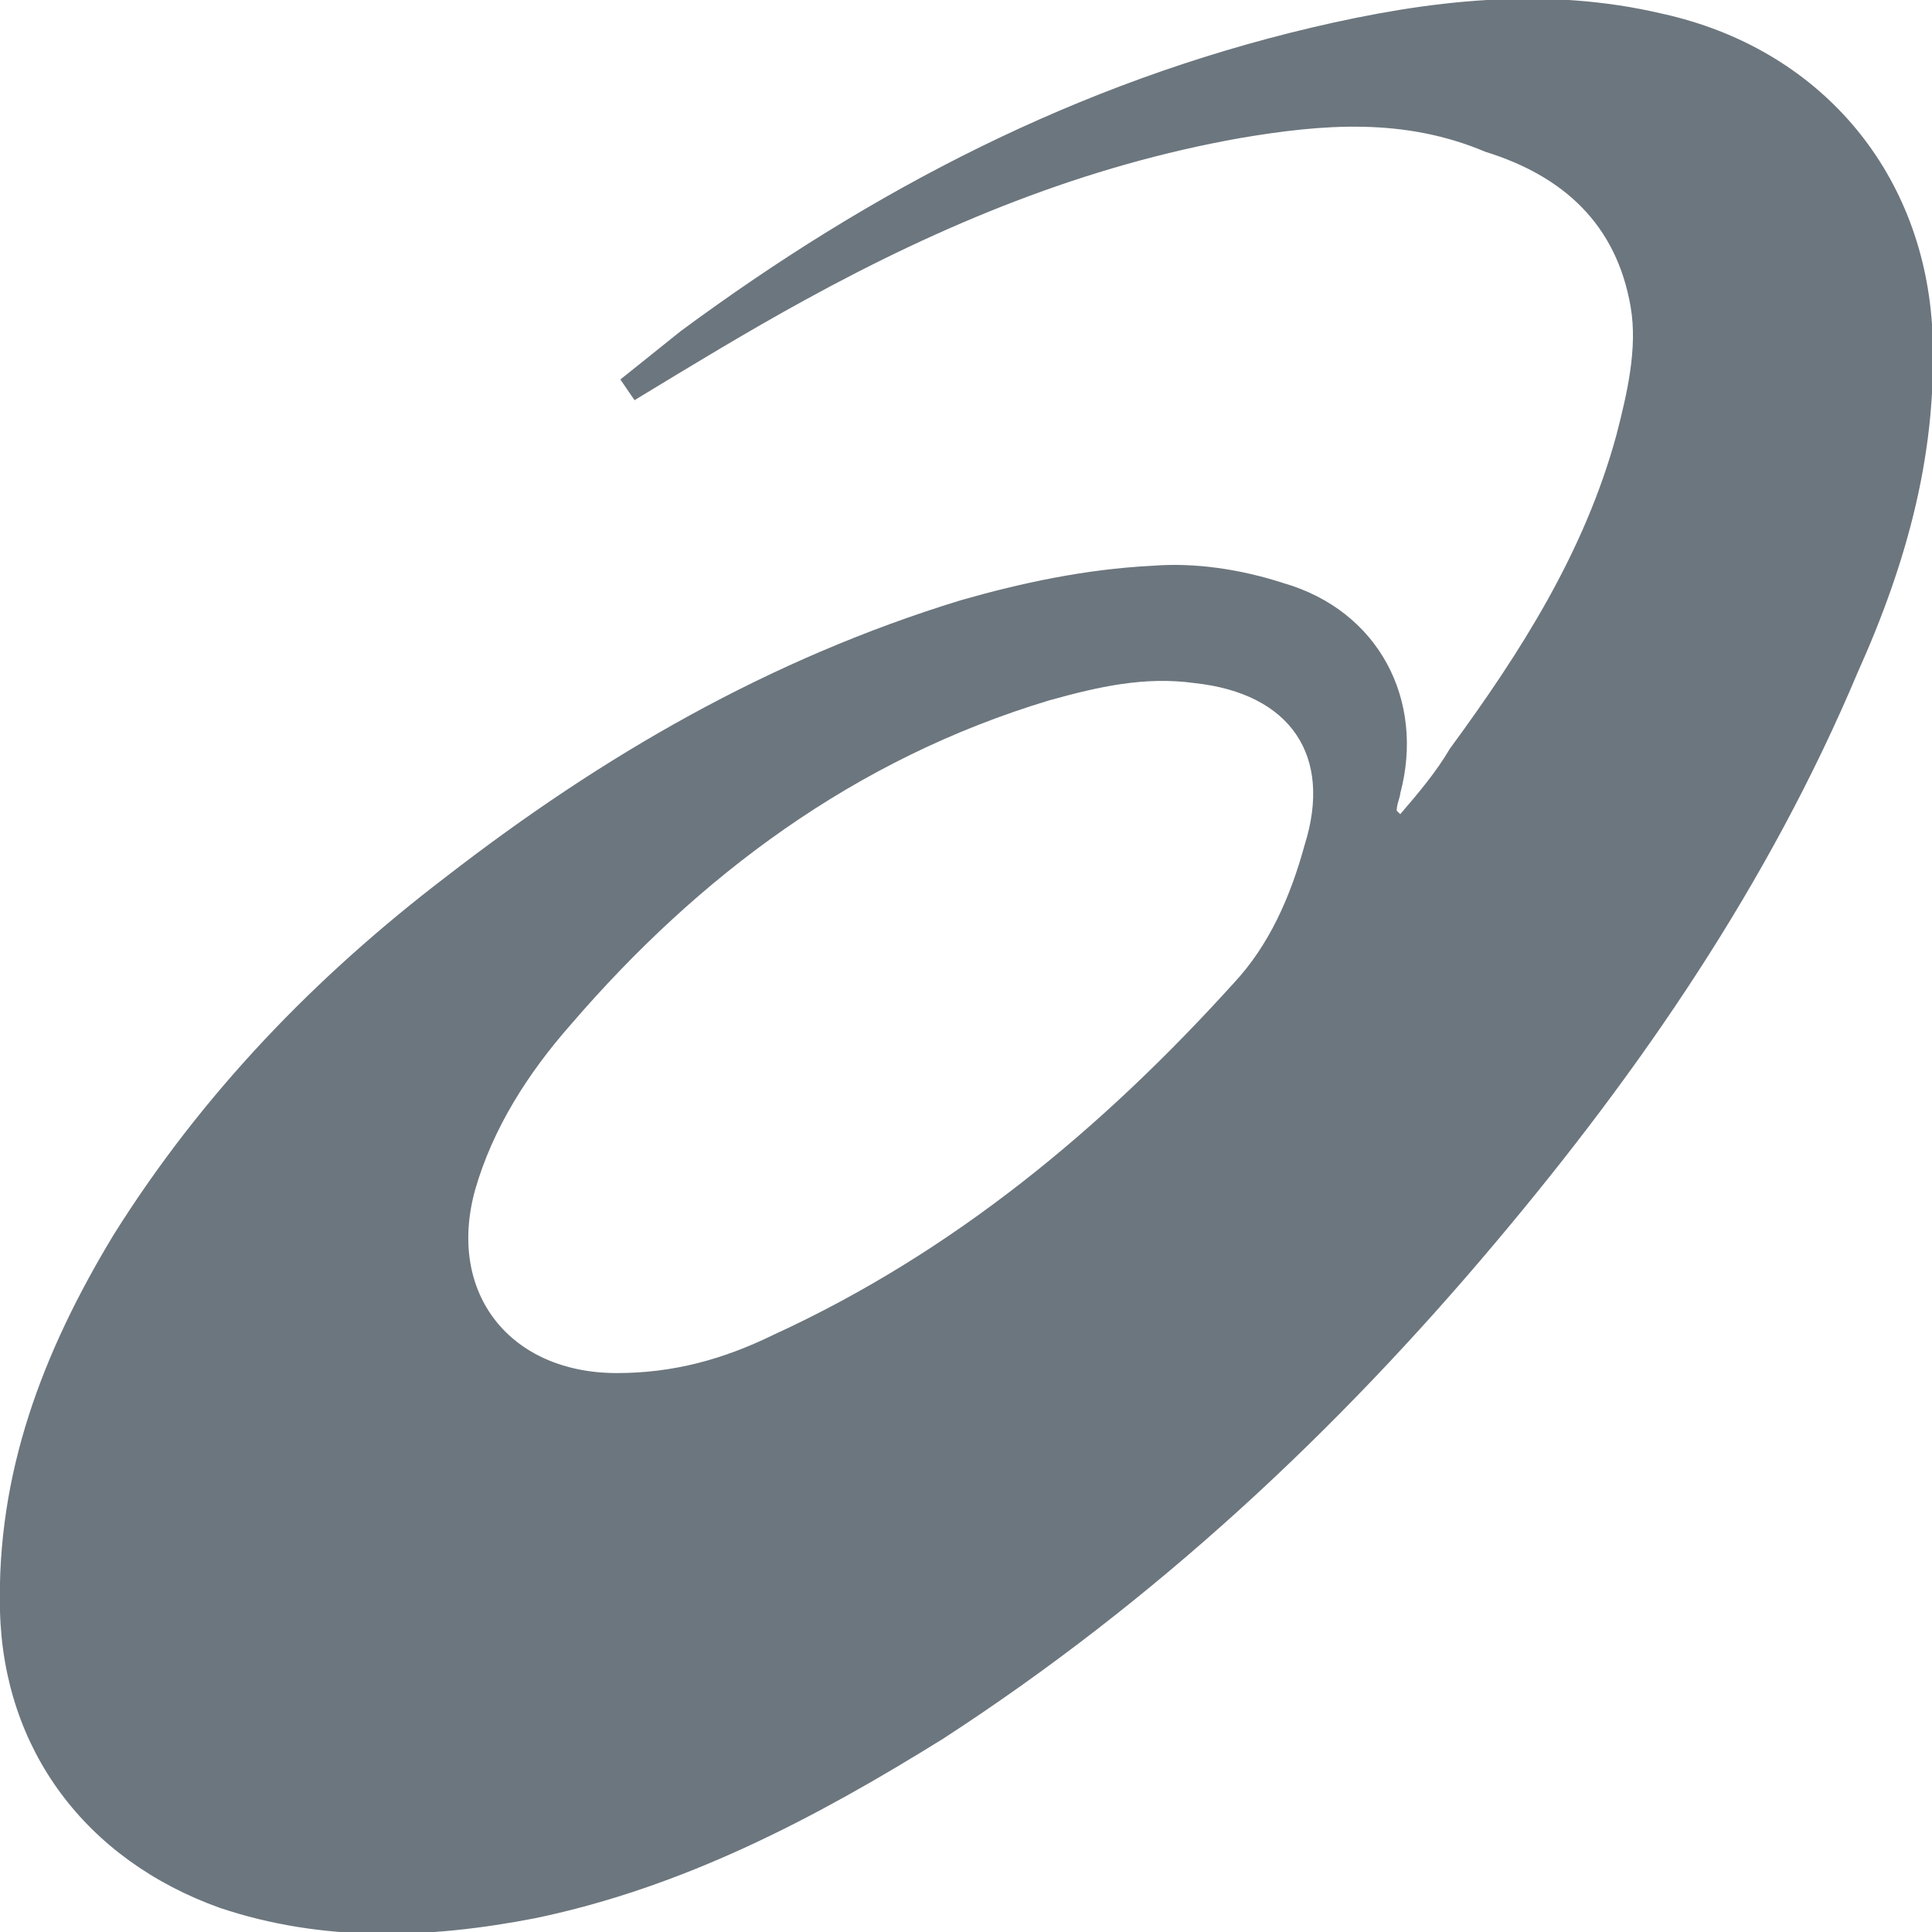 <svg width="60" height="60" viewBox="0 0 60 60" fill="none" xmlns="http://www.w3.org/2000/svg">
<g clip-path="url(#clip0_1770_3475)">
<path d="M46.459 38.571C41.505 44.464 35.89 49.714 29.285 54C25.321 56.464 21.248 58.607 16.624 59.571C13.321 60.214 10.018 60.321 6.826 59.25C2.642 57.75 0.11 54.321 7.3981e-05 50.035C-0.11 45.75 1.321 42 3.523 38.357C6.275 33.964 9.798 30.321 13.872 27.214C18.716 23.464 23.89 20.464 29.835 18.642C31.706 18.107 33.688 17.678 35.78 17.571C37.101 17.464 38.532 17.678 39.853 18.107C42.826 18.964 44.257 21.75 43.486 24.642C43.486 24.75 43.376 24.964 43.376 25.178L43.486 25.285C44.037 24.642 44.587 24 45.028 23.25C47.229 20.25 49.211 17.142 50.202 13.5C50.532 12.214 50.862 10.821 50.642 9.535C50.202 6.964 48.55 5.464 46.129 4.714C43.596 3.642 41.064 3.857 38.532 4.285C33.688 5.142 29.285 6.964 24.991 9.321C23.229 10.285 21.468 11.357 19.706 12.428L19.266 11.785C19.927 11.25 20.477 10.821 21.138 10.285C27.083 5.892 33.468 2.571 40.734 0.857C44.367 -0 48 -0.429 51.633 0.428C56.477 1.5 59.67 5.25 60 10.071C60.22 13.928 59.229 17.464 57.688 20.892C54.936 27.428 50.972 33.214 46.459 38.571ZM37.101 21.214C35.56 21 34.129 21.321 32.587 21.75C26.532 23.571 21.688 27.214 17.725 31.821C16.404 33.321 15.303 35.035 14.752 36.964C13.872 40.178 15.853 42.642 19.156 42.642C20.918 42.642 22.459 42.214 24 41.464C29.615 38.892 34.239 35.035 38.312 30.535C39.413 29.357 40.074 27.857 40.514 26.25C41.395 23.464 40.074 21.535 37.101 21.214Z" fill="#6C767E"/>
</g>
<defs>
<clipPath id="clip0_1770_3475">
<rect width="60" height="60" fill="white"/>
</clipPath>
</defs>
</svg>
